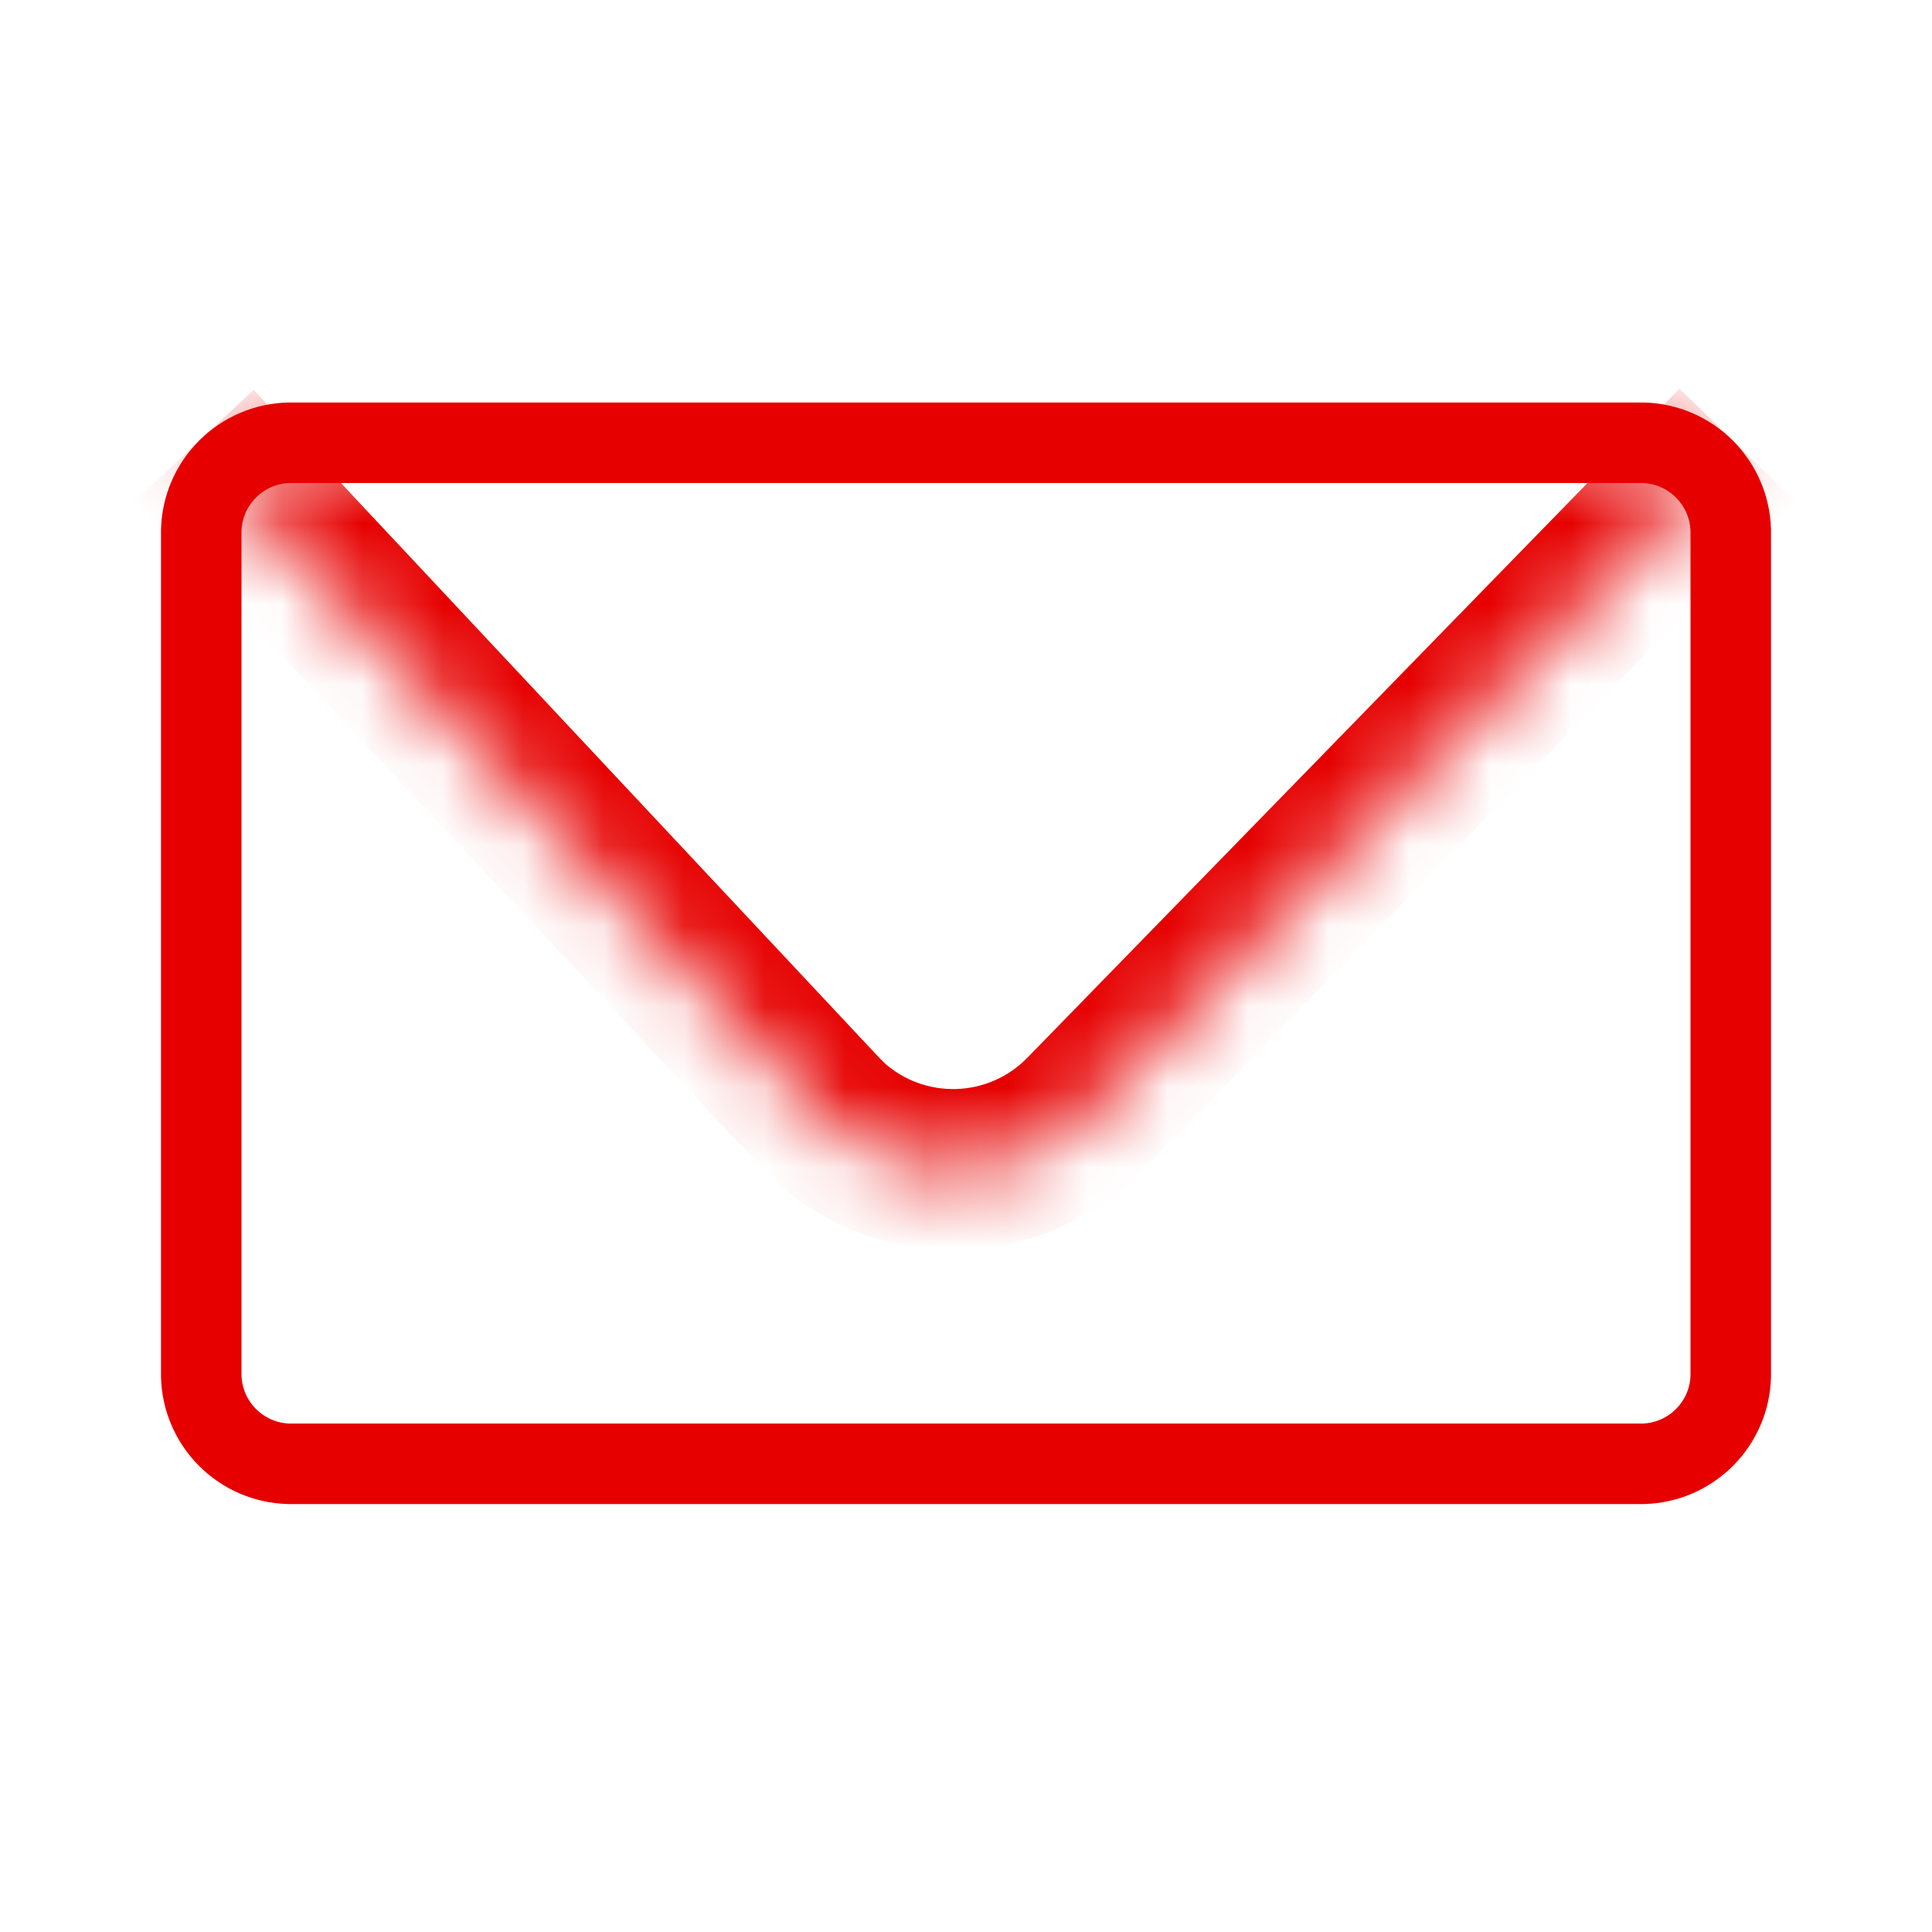 <svg width="24" height="24" viewBox="0 0 24 24" fill="none" xmlns="http://www.w3.org/2000/svg">
<path d="M3.586 5.5H20.414C20.7 5.508 20.971 5.625 21.173 5.827C21.375 6.029 21.492 6.3 21.5 6.586V17.099C21.492 17.384 21.375 17.655 21.173 17.857C20.971 18.059 20.7 18.176 20.414 18.184H3.586C3.3 18.176 3.029 18.059 2.827 17.857C2.625 17.655 2.508 17.384 2.5 17.099V6.586C2.508 6.3 2.625 6.029 2.827 5.827C3.029 5.625 3.3 5.508 3.586 5.5Z" stroke="#E60000"/>
<mask id="path-2-inside-1" fill="white">
<path d="M21.579 5.526L13.474 13.842C13.062 14.262 12.504 14.508 11.916 14.527C11.328 14.547 10.755 14.339 10.316 13.947L10.211 13.842L2.421 5.526"/>
</mask>
<path d="M13.474 13.842L14.188 14.542L14.19 14.54L13.474 13.842ZM10.316 13.947L9.609 14.655L9.629 14.675L9.65 14.693L10.316 13.947ZM10.211 13.842L9.481 14.526L9.492 14.538L9.503 14.549L10.211 13.842ZM20.863 4.828L12.758 13.144L14.19 14.54L22.295 6.224L20.863 4.828ZM12.76 13.142C12.528 13.379 12.214 13.517 11.883 13.528L11.949 15.527C12.794 15.498 13.596 15.146 14.188 14.542L12.76 13.142ZM11.883 13.528C11.551 13.539 11.229 13.422 10.982 13.201L9.65 14.693C10.281 15.256 11.104 15.555 11.949 15.527L11.883 13.528ZM11.023 13.24L10.918 13.135L9.503 14.549L9.609 14.655L11.023 13.24ZM10.94 13.159L3.151 4.843L1.691 6.21L9.481 14.526L10.94 13.159Z" fill="#E60000" mask="url(#path-2-inside-1)"/>
</svg>
